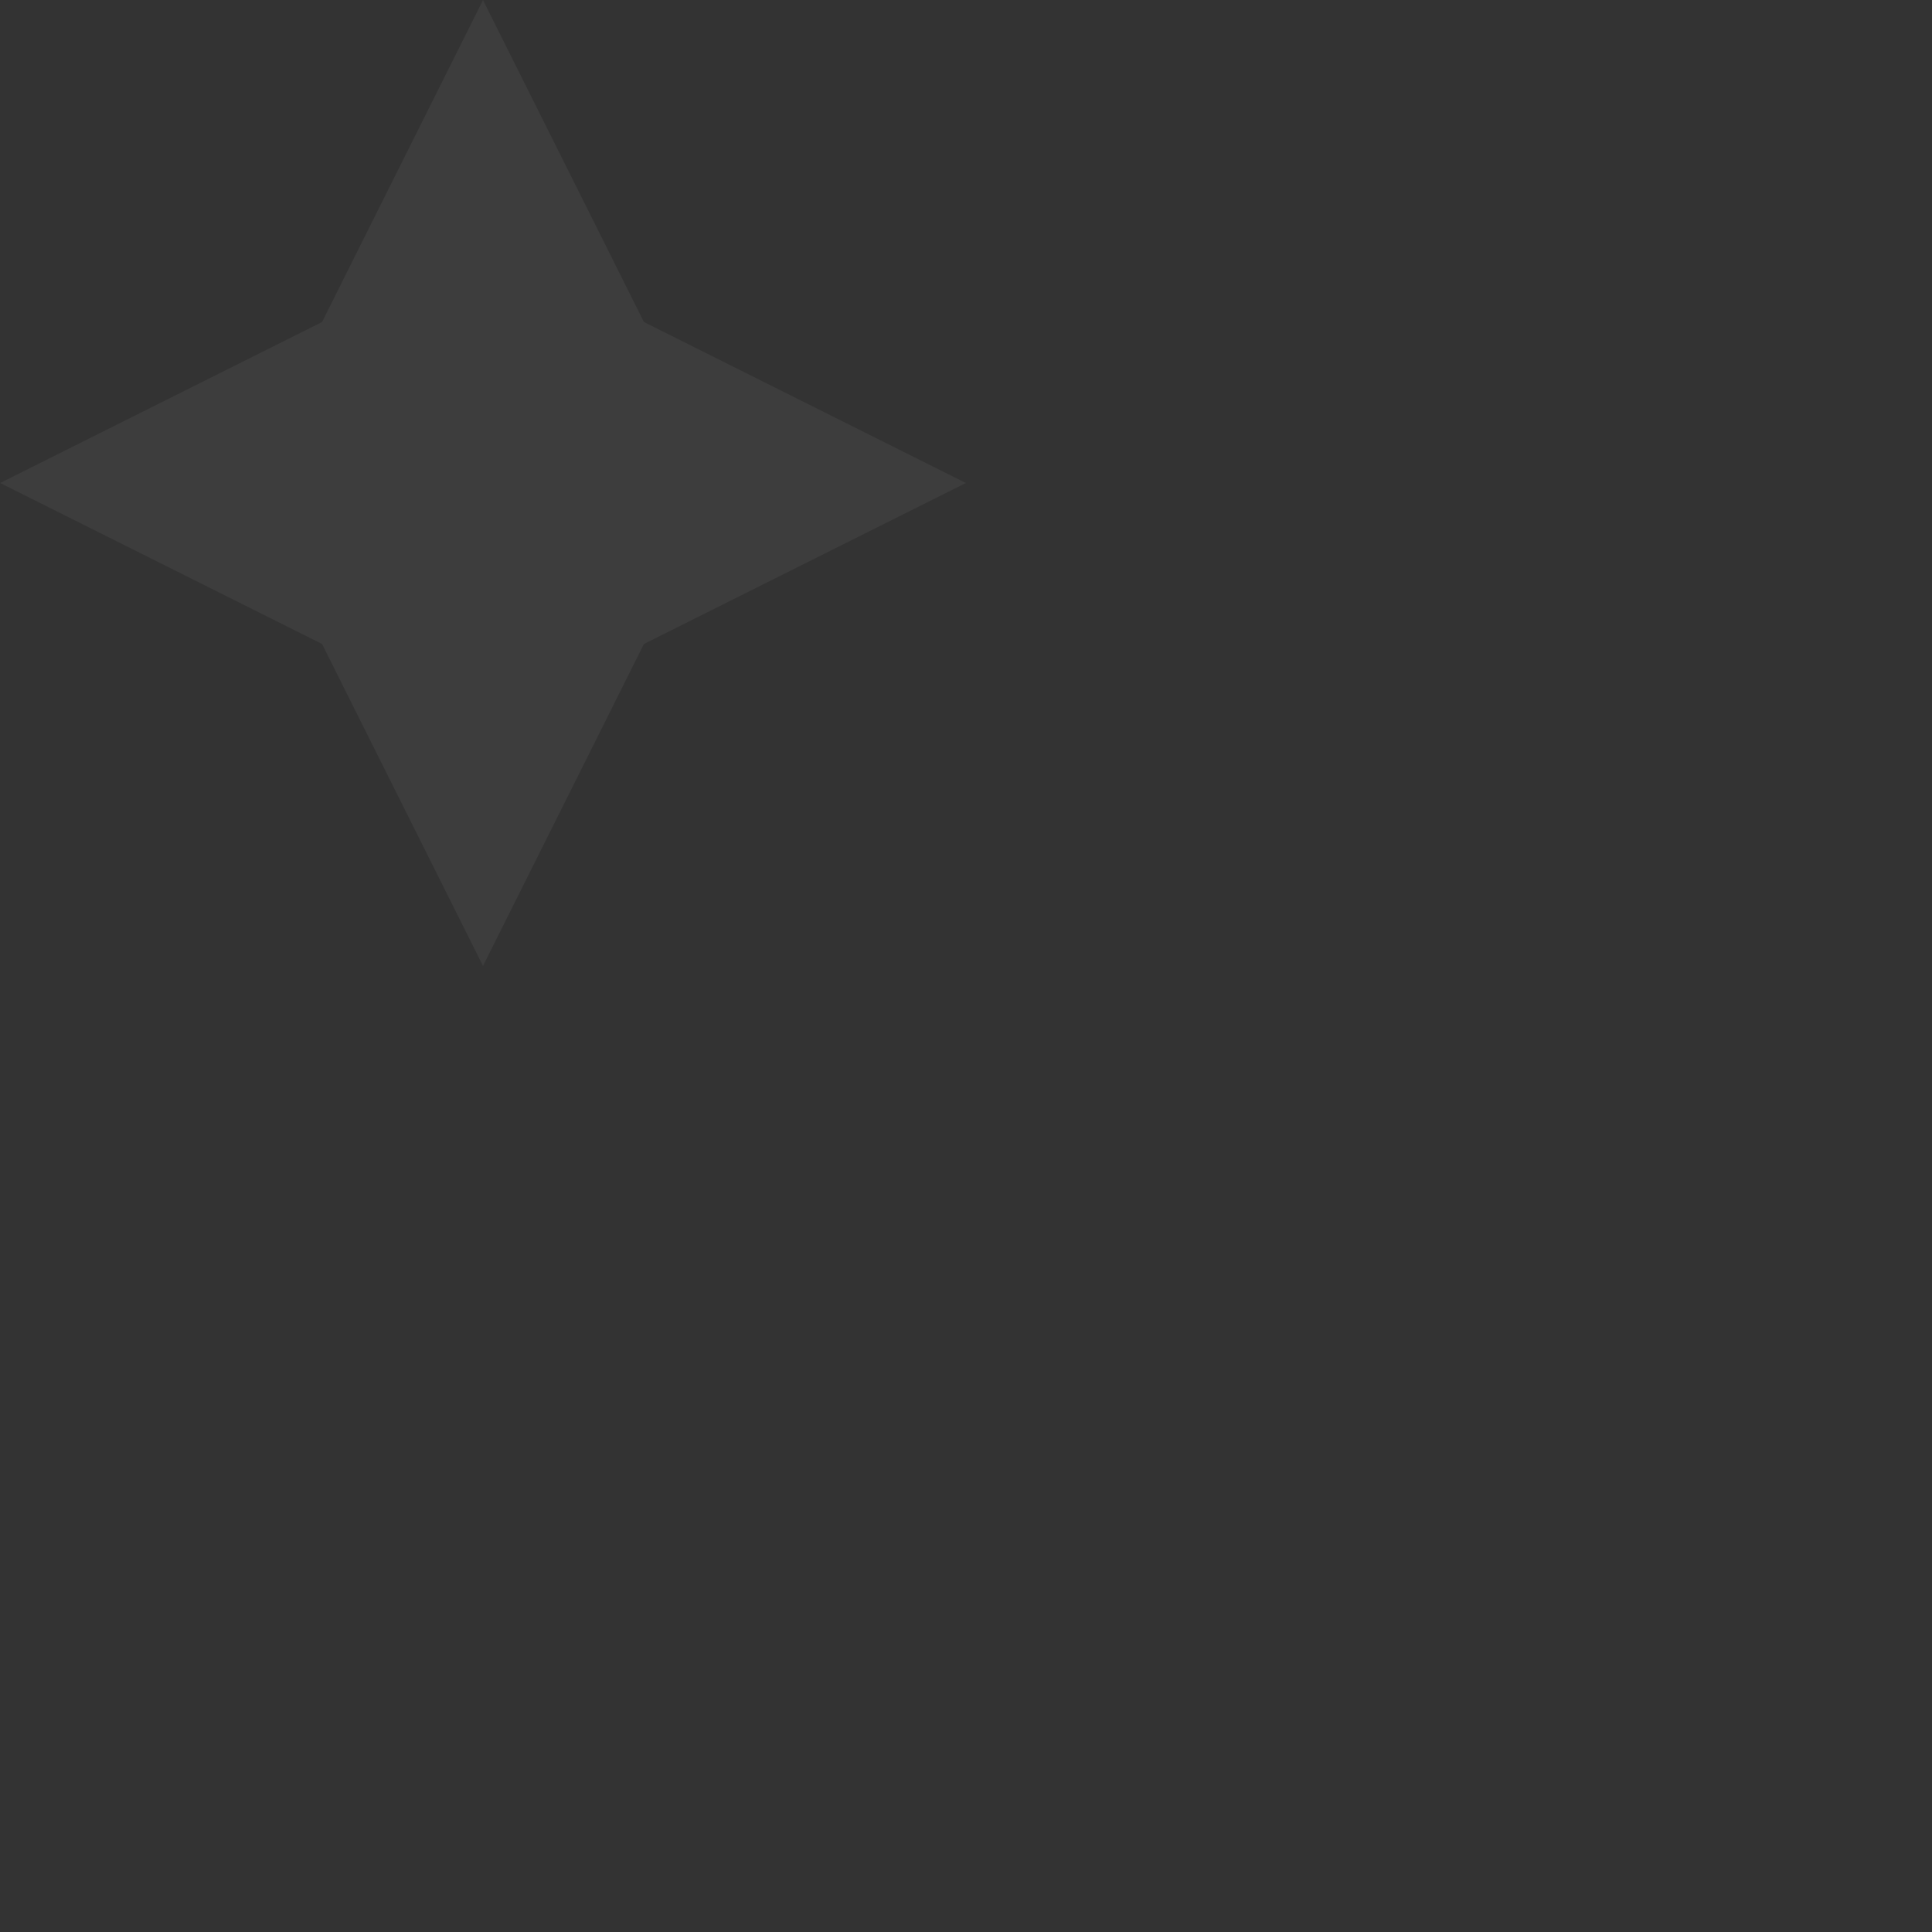 <svg width="25" height="25" viewBox="0 0 25 25" fill="none" xmlns="http://www.w3.org/2000/svg">
<rect x="0" y="0" width="25" height="25" fill="#333333" stroke="none"/>
<path fill-rule="evenodd" clip-rule="evenodd" d="M8.333 4.167L12.5 6.25L8.333 8.333L6.25 12.5L4.167 8.333L0 6.25L4.167 4.167L6.25 0L8.333 4.167Z" fill="white" fill-opacity="0.05"/>
</svg>

